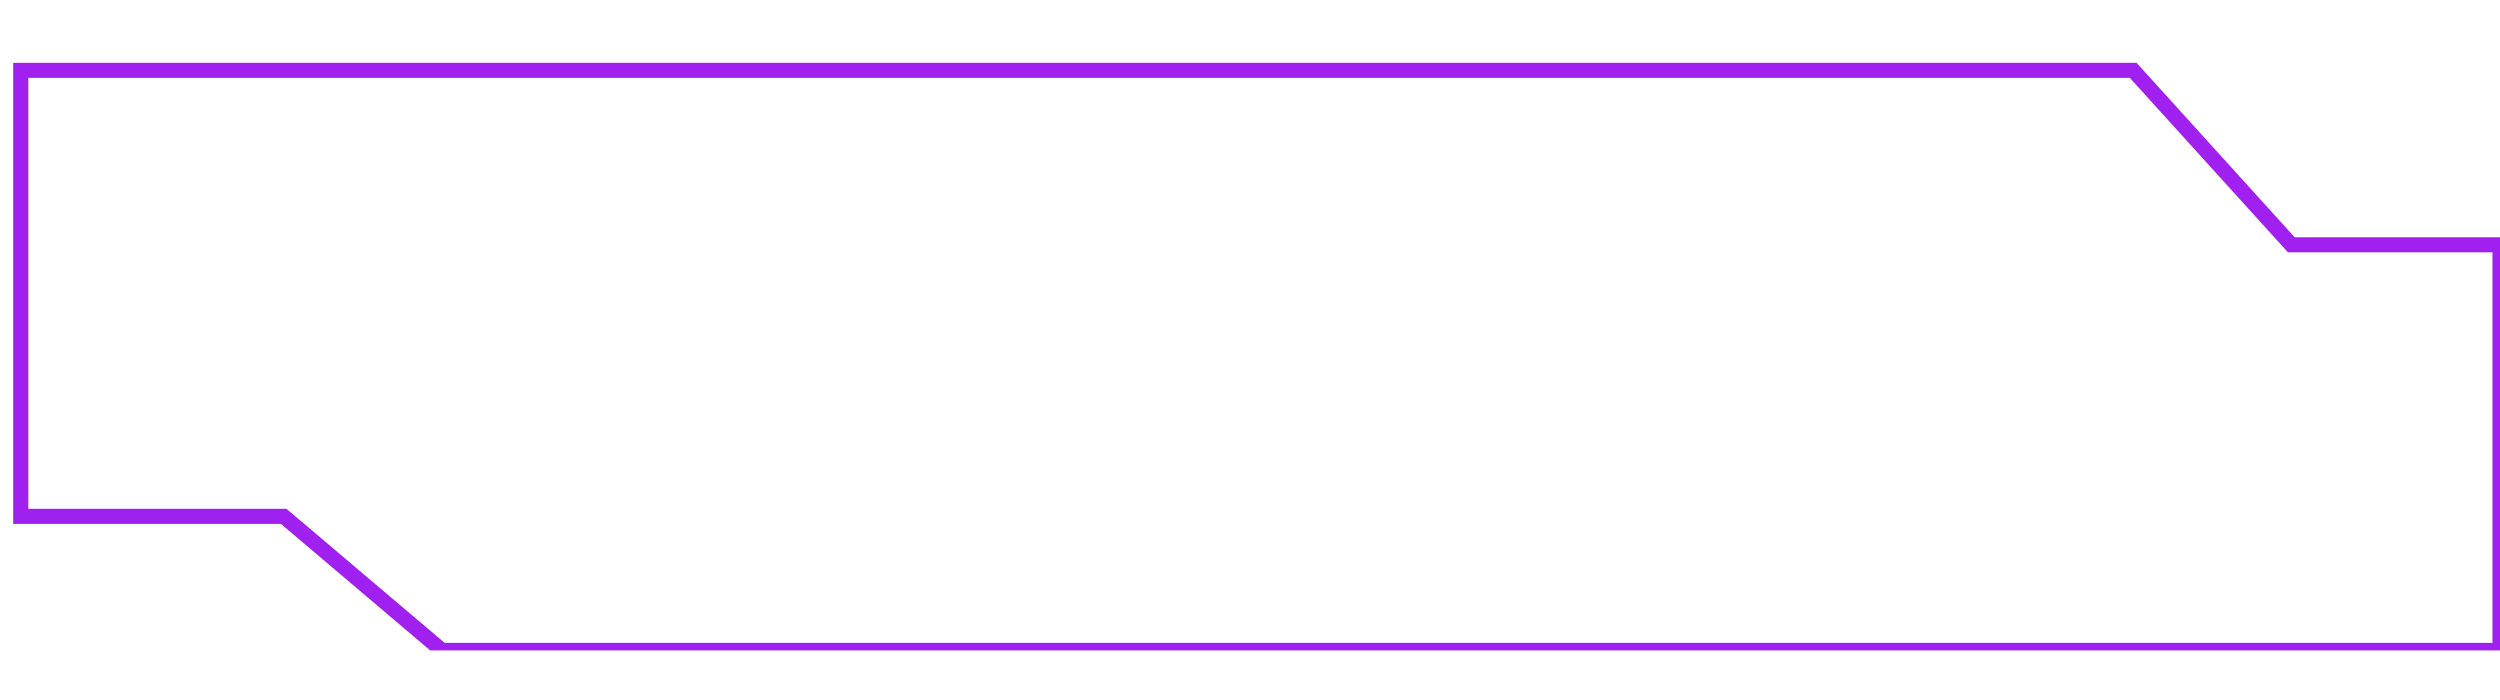 <svg id="Component_3_4" data-name="Component 3 – 4" xmlns="http://www.w3.org/2000/svg" xmlns:xlink="http://www.w3.org/1999/xlink" width="250" height="70" viewBox="0 0 330.929 79.536">
  <defs>
    <clipPath id="clip-path">
      <rect id="Rectangle_598" data-name="Rectangle 598" width="330.929" height="79.536" transform="translate(-1.374 -1.374)" fill="#FFF" stroke="#FFF" stroke-width="1"/>
    </clipPath>
  </defs>
  <g id="Component_1_1" data-name="Component 1 – 1">
    <g id="Group_617" data-name="Group 617" transform="translate(1.374 1.374)" clip-path="url(#clip-path)">
      <path id="Path_1029" data-name="Path 1029" d="M328.931,77.539H56.494L35.56,59.793H.75V.75H280.374l20.933,23.094h27.624Z" transform="translate(0.623 0.624)" fill="transparent" stroke="#A020F0" stroke-miterlimit="10" stroke-width="2"/>
    </g>
  </g>
</svg>
